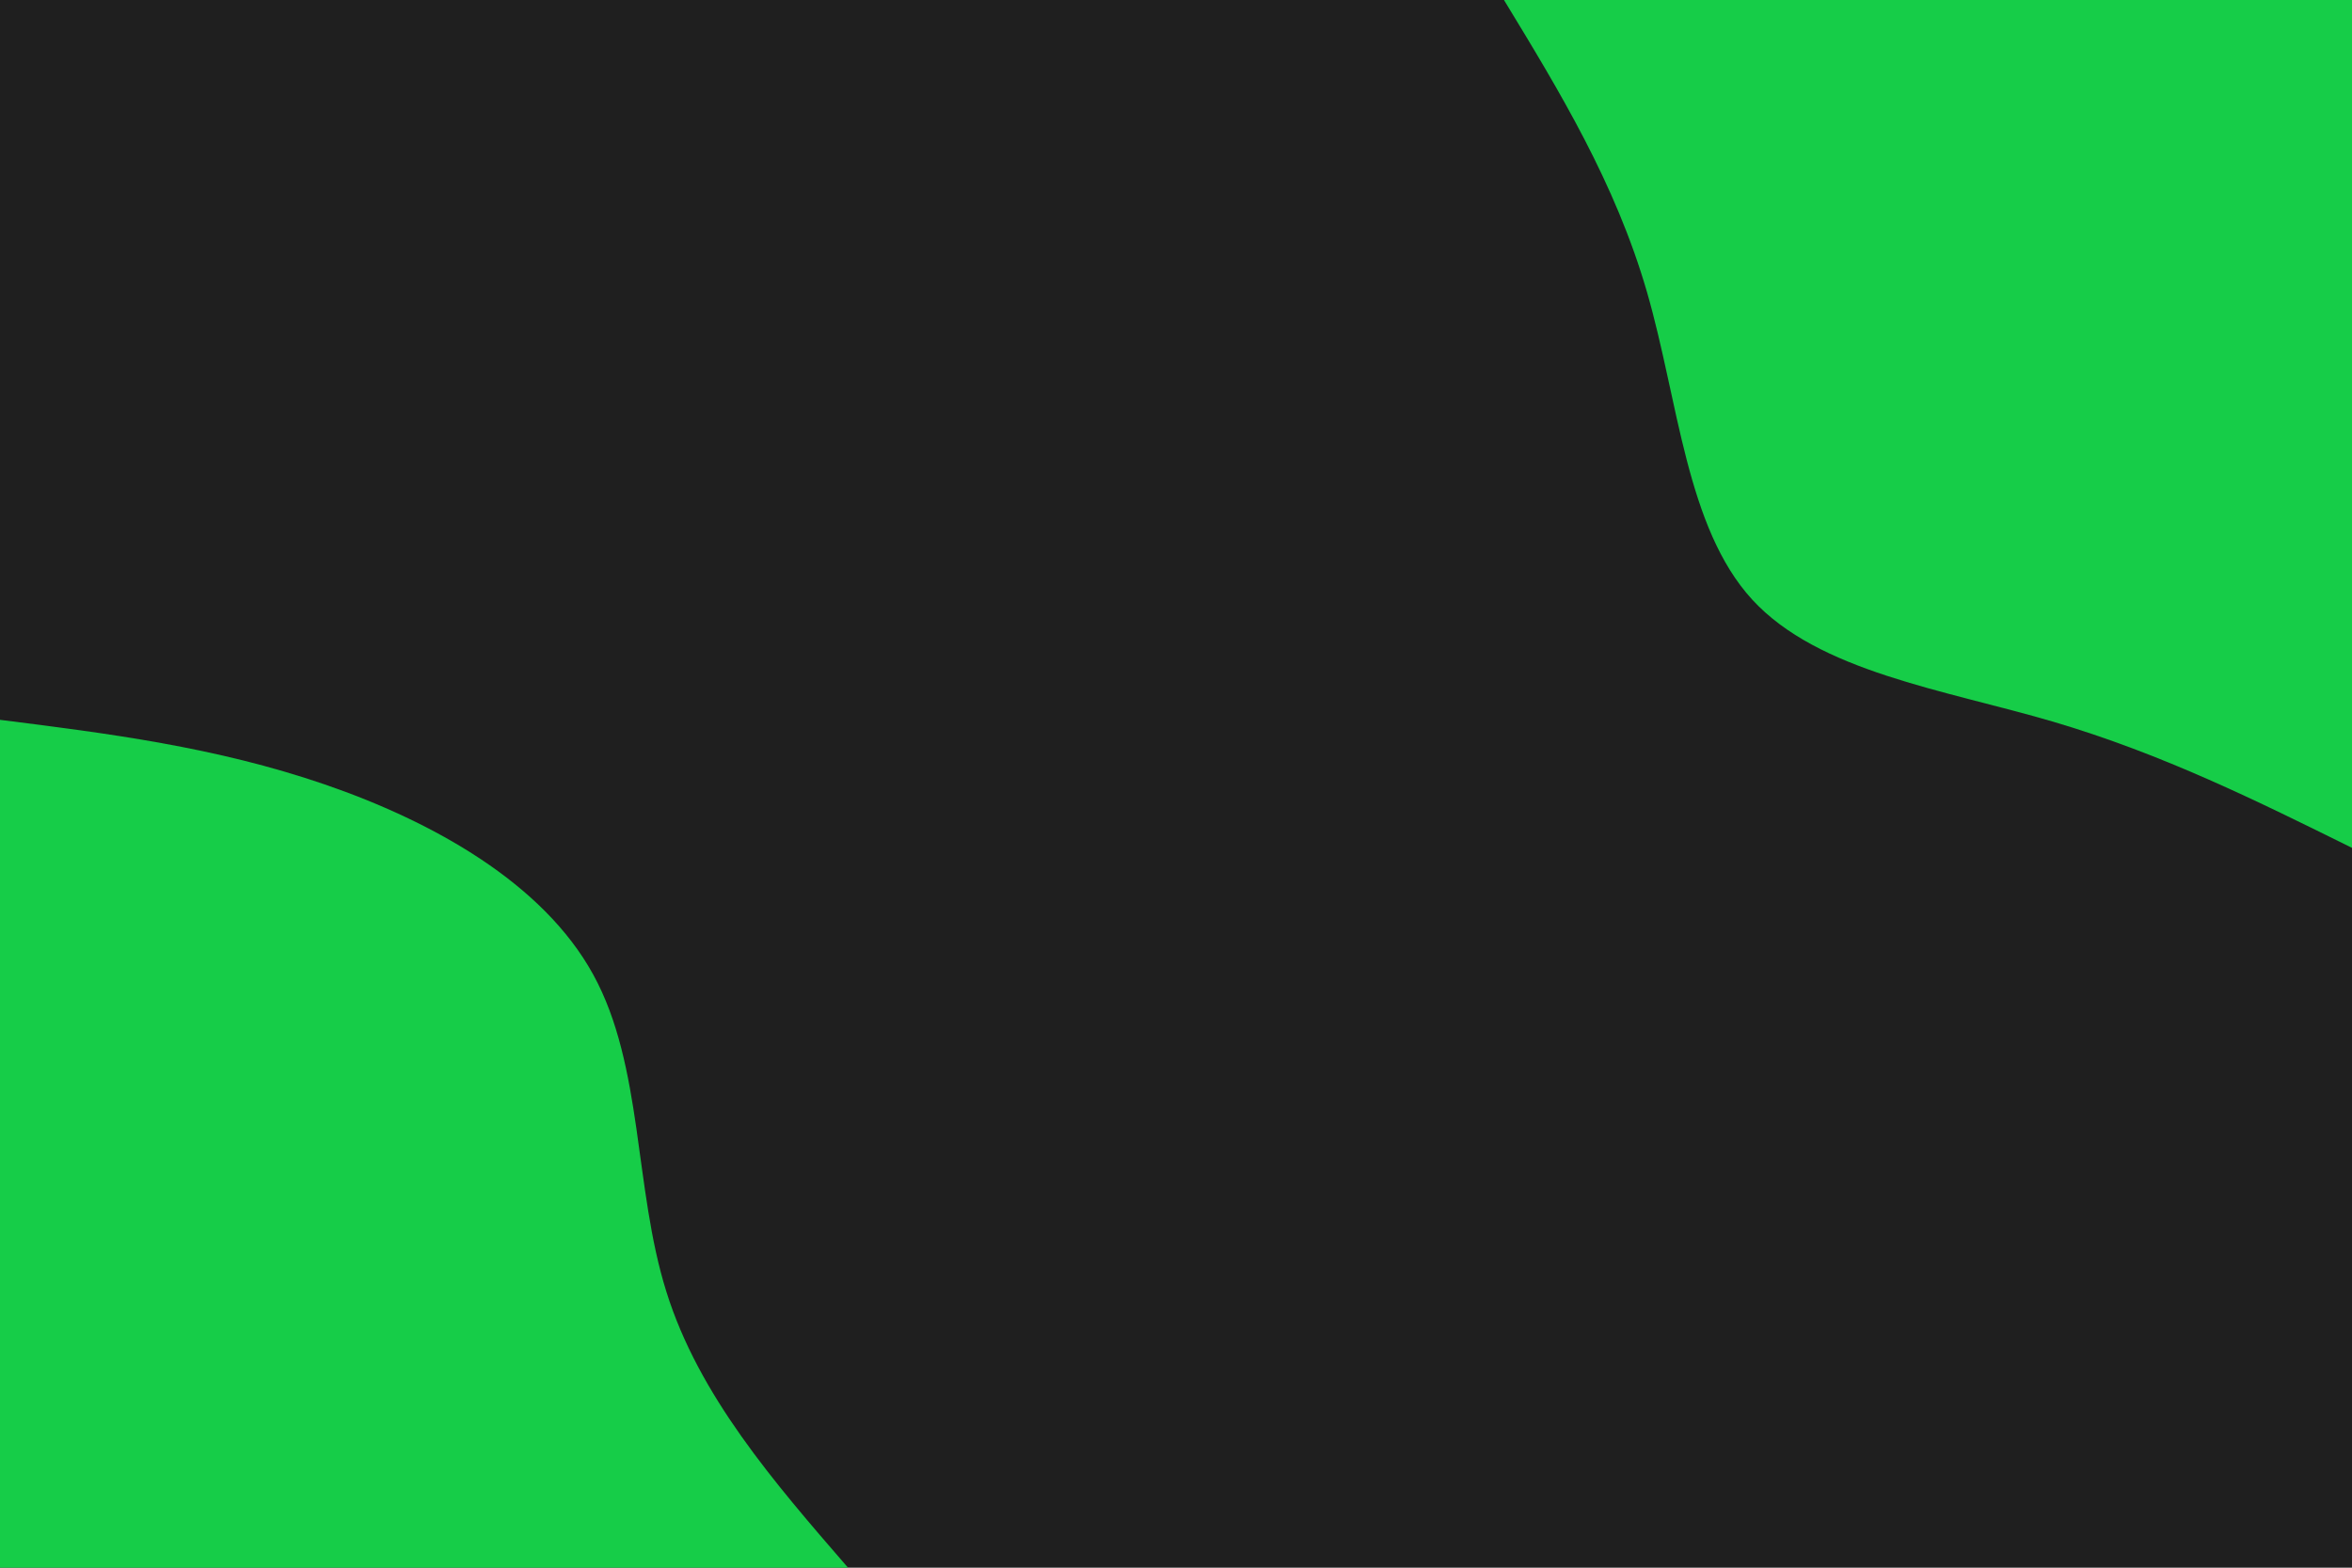 <svg id="visual" viewBox="0 0 900 600" width="900" height="600" xmlns="http://www.w3.org/2000/svg" xmlns:xlink="http://www.w3.org/1999/xlink" version="1.1"><rect x="0" y="0" width="900" height="600" fill="#1f1f1f"></rect><defs><linearGradient id="grad1_0" x1="33.3%" y1="0%" x2="100%" y2="100%"><stop offset="20%" stop-color="#1f1f1f" stop-opacity="1"></stop><stop offset="80%" stop-color="#1f1f1f" stop-opacity="1"></stop></linearGradient></defs><defs><linearGradient id="grad2_0" x1="0%" y1="0%" x2="66.7%" y2="100%"><stop offset="20%" stop-color="#1f1f1f" stop-opacity="1"></stop><stop offset="80%" stop-color="#1f1f1f" stop-opacity="1"></stop></linearGradient></defs><g transform="translate(900, 0)"><path d="M0 324.5C-36.2 306.6 -72.4 288.6 -114.4 276.2C-156.4 263.9 -204.1 257.1 -229.5 229.5C-254.8 201.9 -257.7 153.5 -269.8 111.7C-281.9 70 -303.2 35 -324.5 0L0 0Z" fill="#16cd48"></path></g><g transform="translate(0, 600)"><path d="M0 -324.5C41.3 -319.3 82.5 -314.1 124.2 -299.8C165.8 -285.5 207.8 -262 227 -227C246.2 -192 242.5 -145.4 255 -105.6C267.4 -65.9 296 -32.9 324.5 0L0 0Z" fill="#16cd48"></path></g></svg>